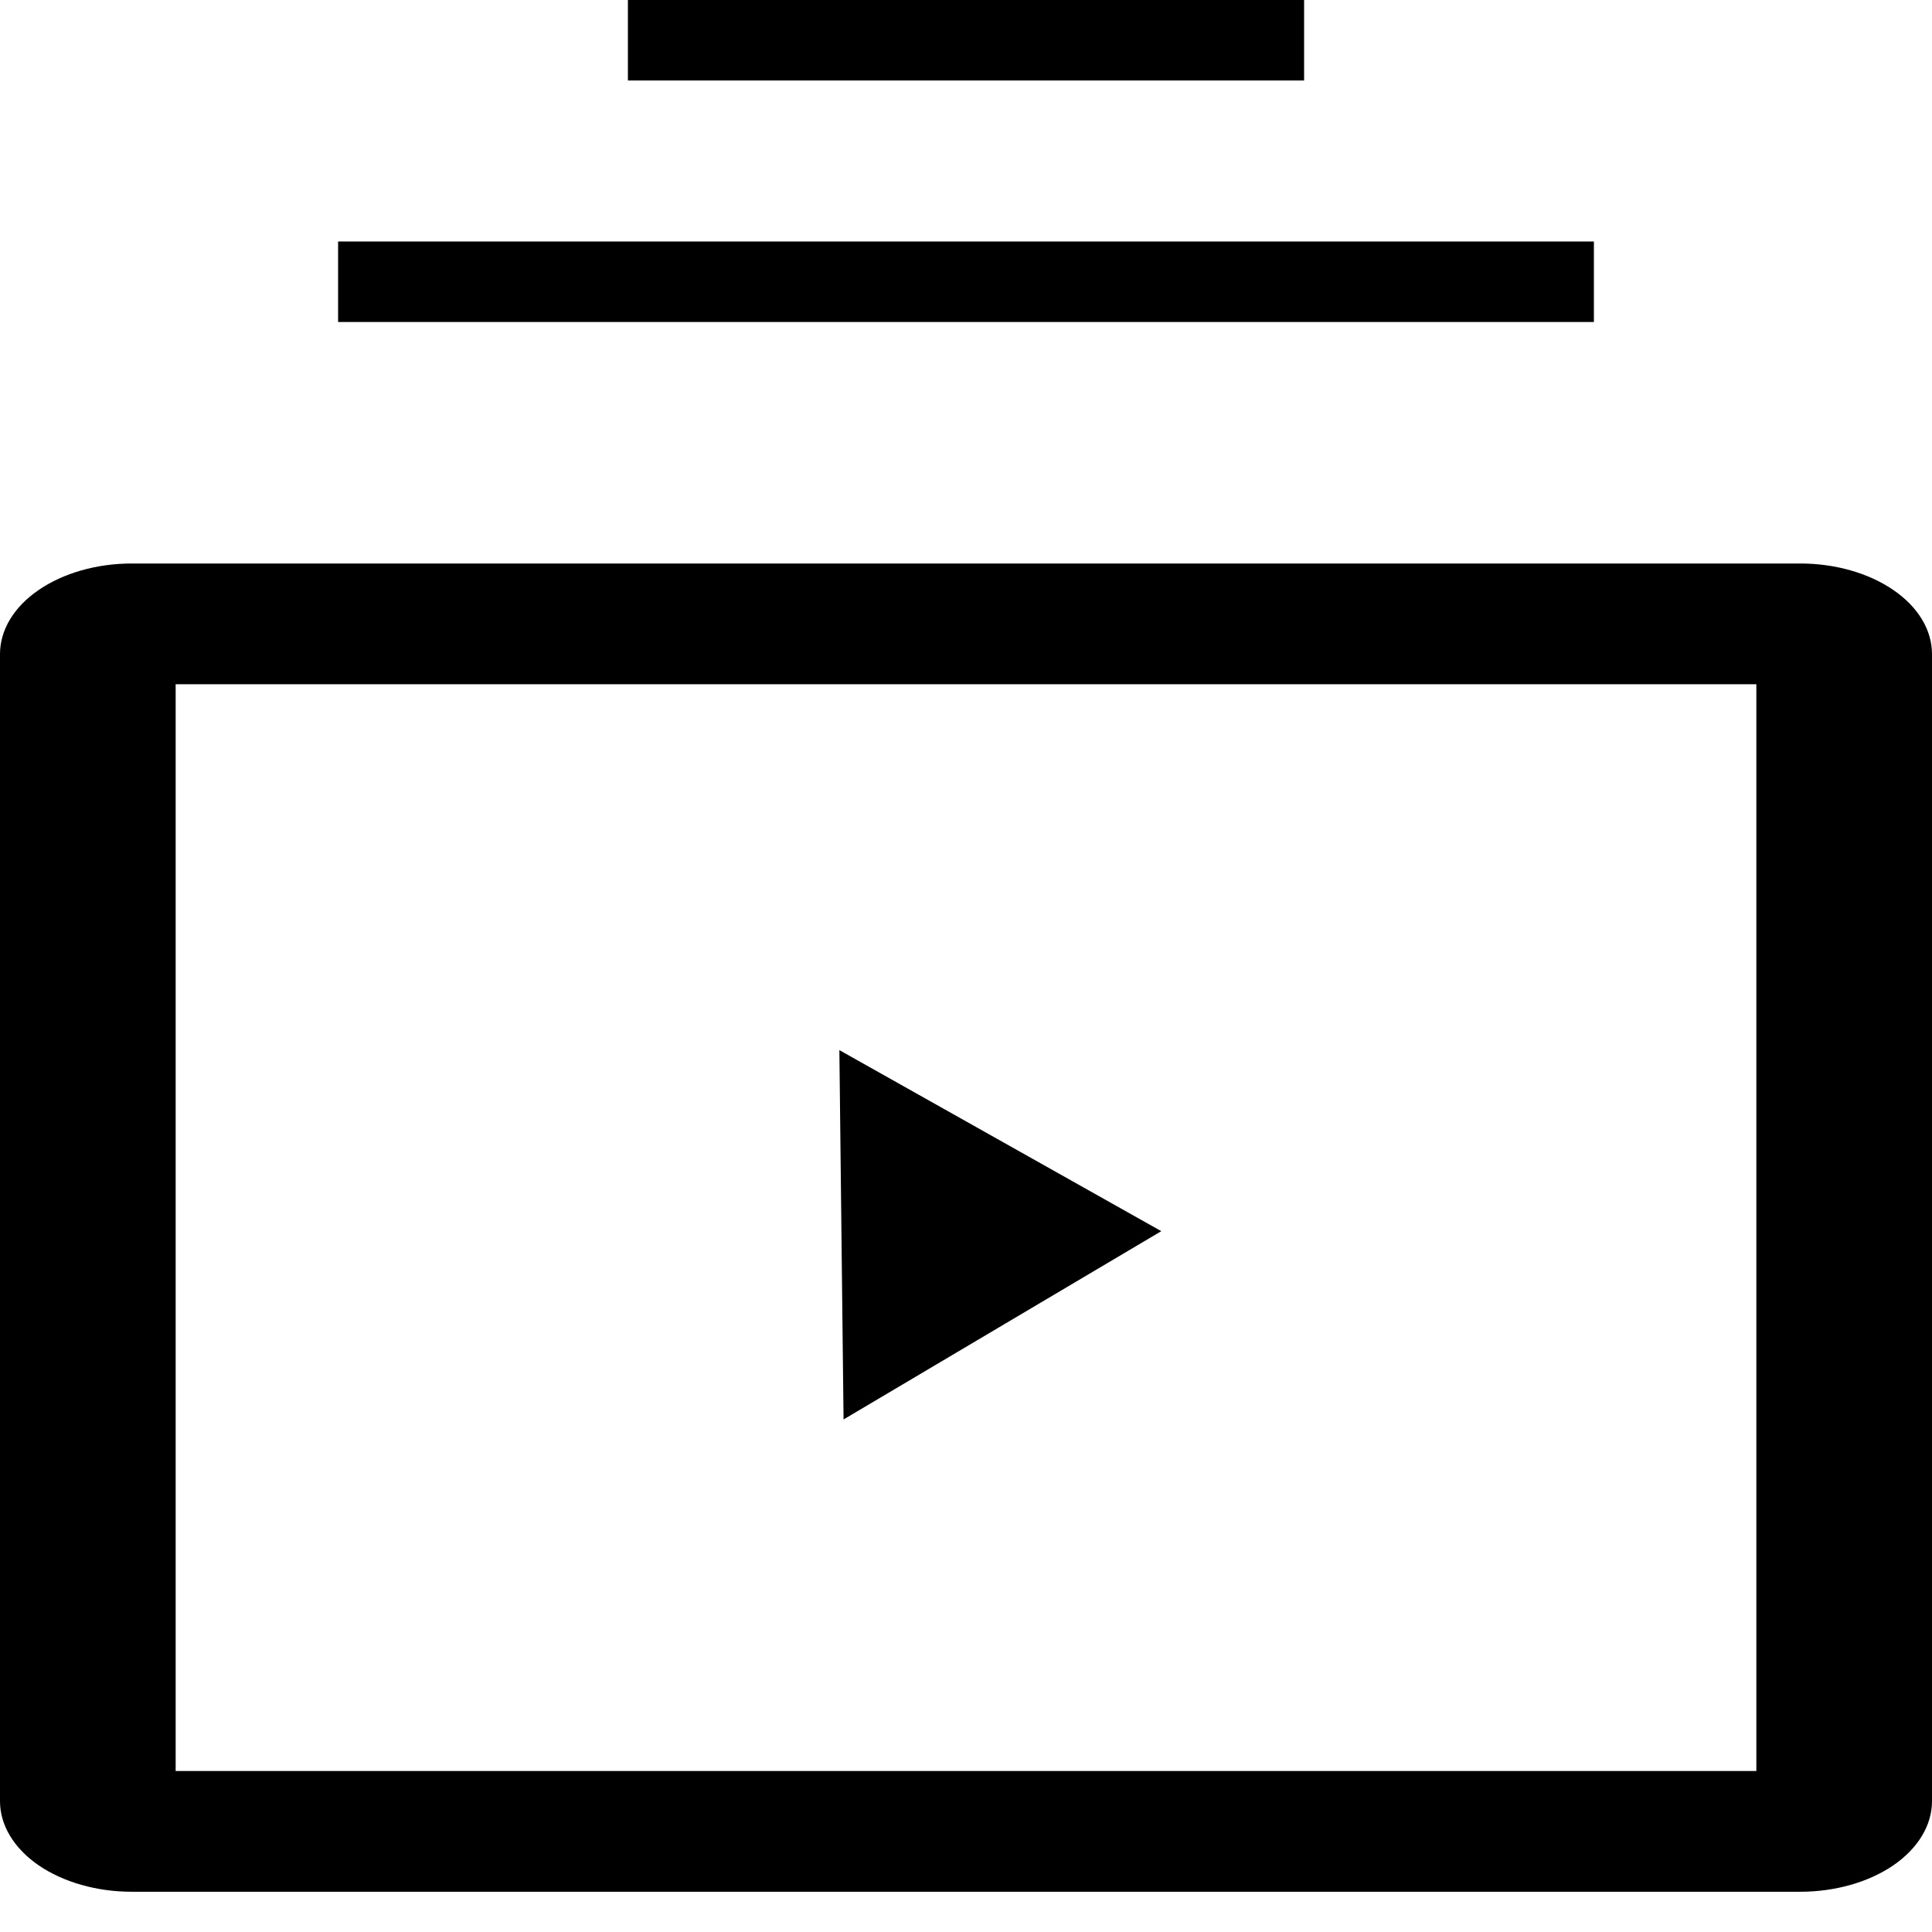 <svg width="24" height="24" viewBox="0 0 24 24" fill="none" xmlns="http://www.w3.org/2000/svg">
<g id="Subscritions">
<path id="Vector" d="M22.364 7H1.636C1.202 7 0.786 7.119 0.479 7.33C0.172 7.54 0 7.827 0 8.125V22.375C0 22.673 0.172 22.959 0.479 23.171C0.786 23.381 1.202 23.5 1.636 23.5H22.364C22.798 23.5 23.214 23.381 23.521 23.171C23.828 22.959 24 22.673 24 22.375V8.125C24 7.827 23.828 7.54 23.521 7.33C23.214 7.119 22.798 7 22.364 7ZM21.818 22H2.182V8.5H21.818V22Z" fill="black"/>
<line id="Line 3" x1="4.2" y1="3.5" x2="19.8" y2="3.5" stroke="black"/>
<line id="Line 4" x1="7.8" y1="0.5" x2="16.2" y2="0.5" stroke="black"/>
<path id="Polygon 1" d="M14.426 15.294L10.479 17.633L10.427 13.045L14.426 15.294Z" fill="black"/>
</g>
</svg>
